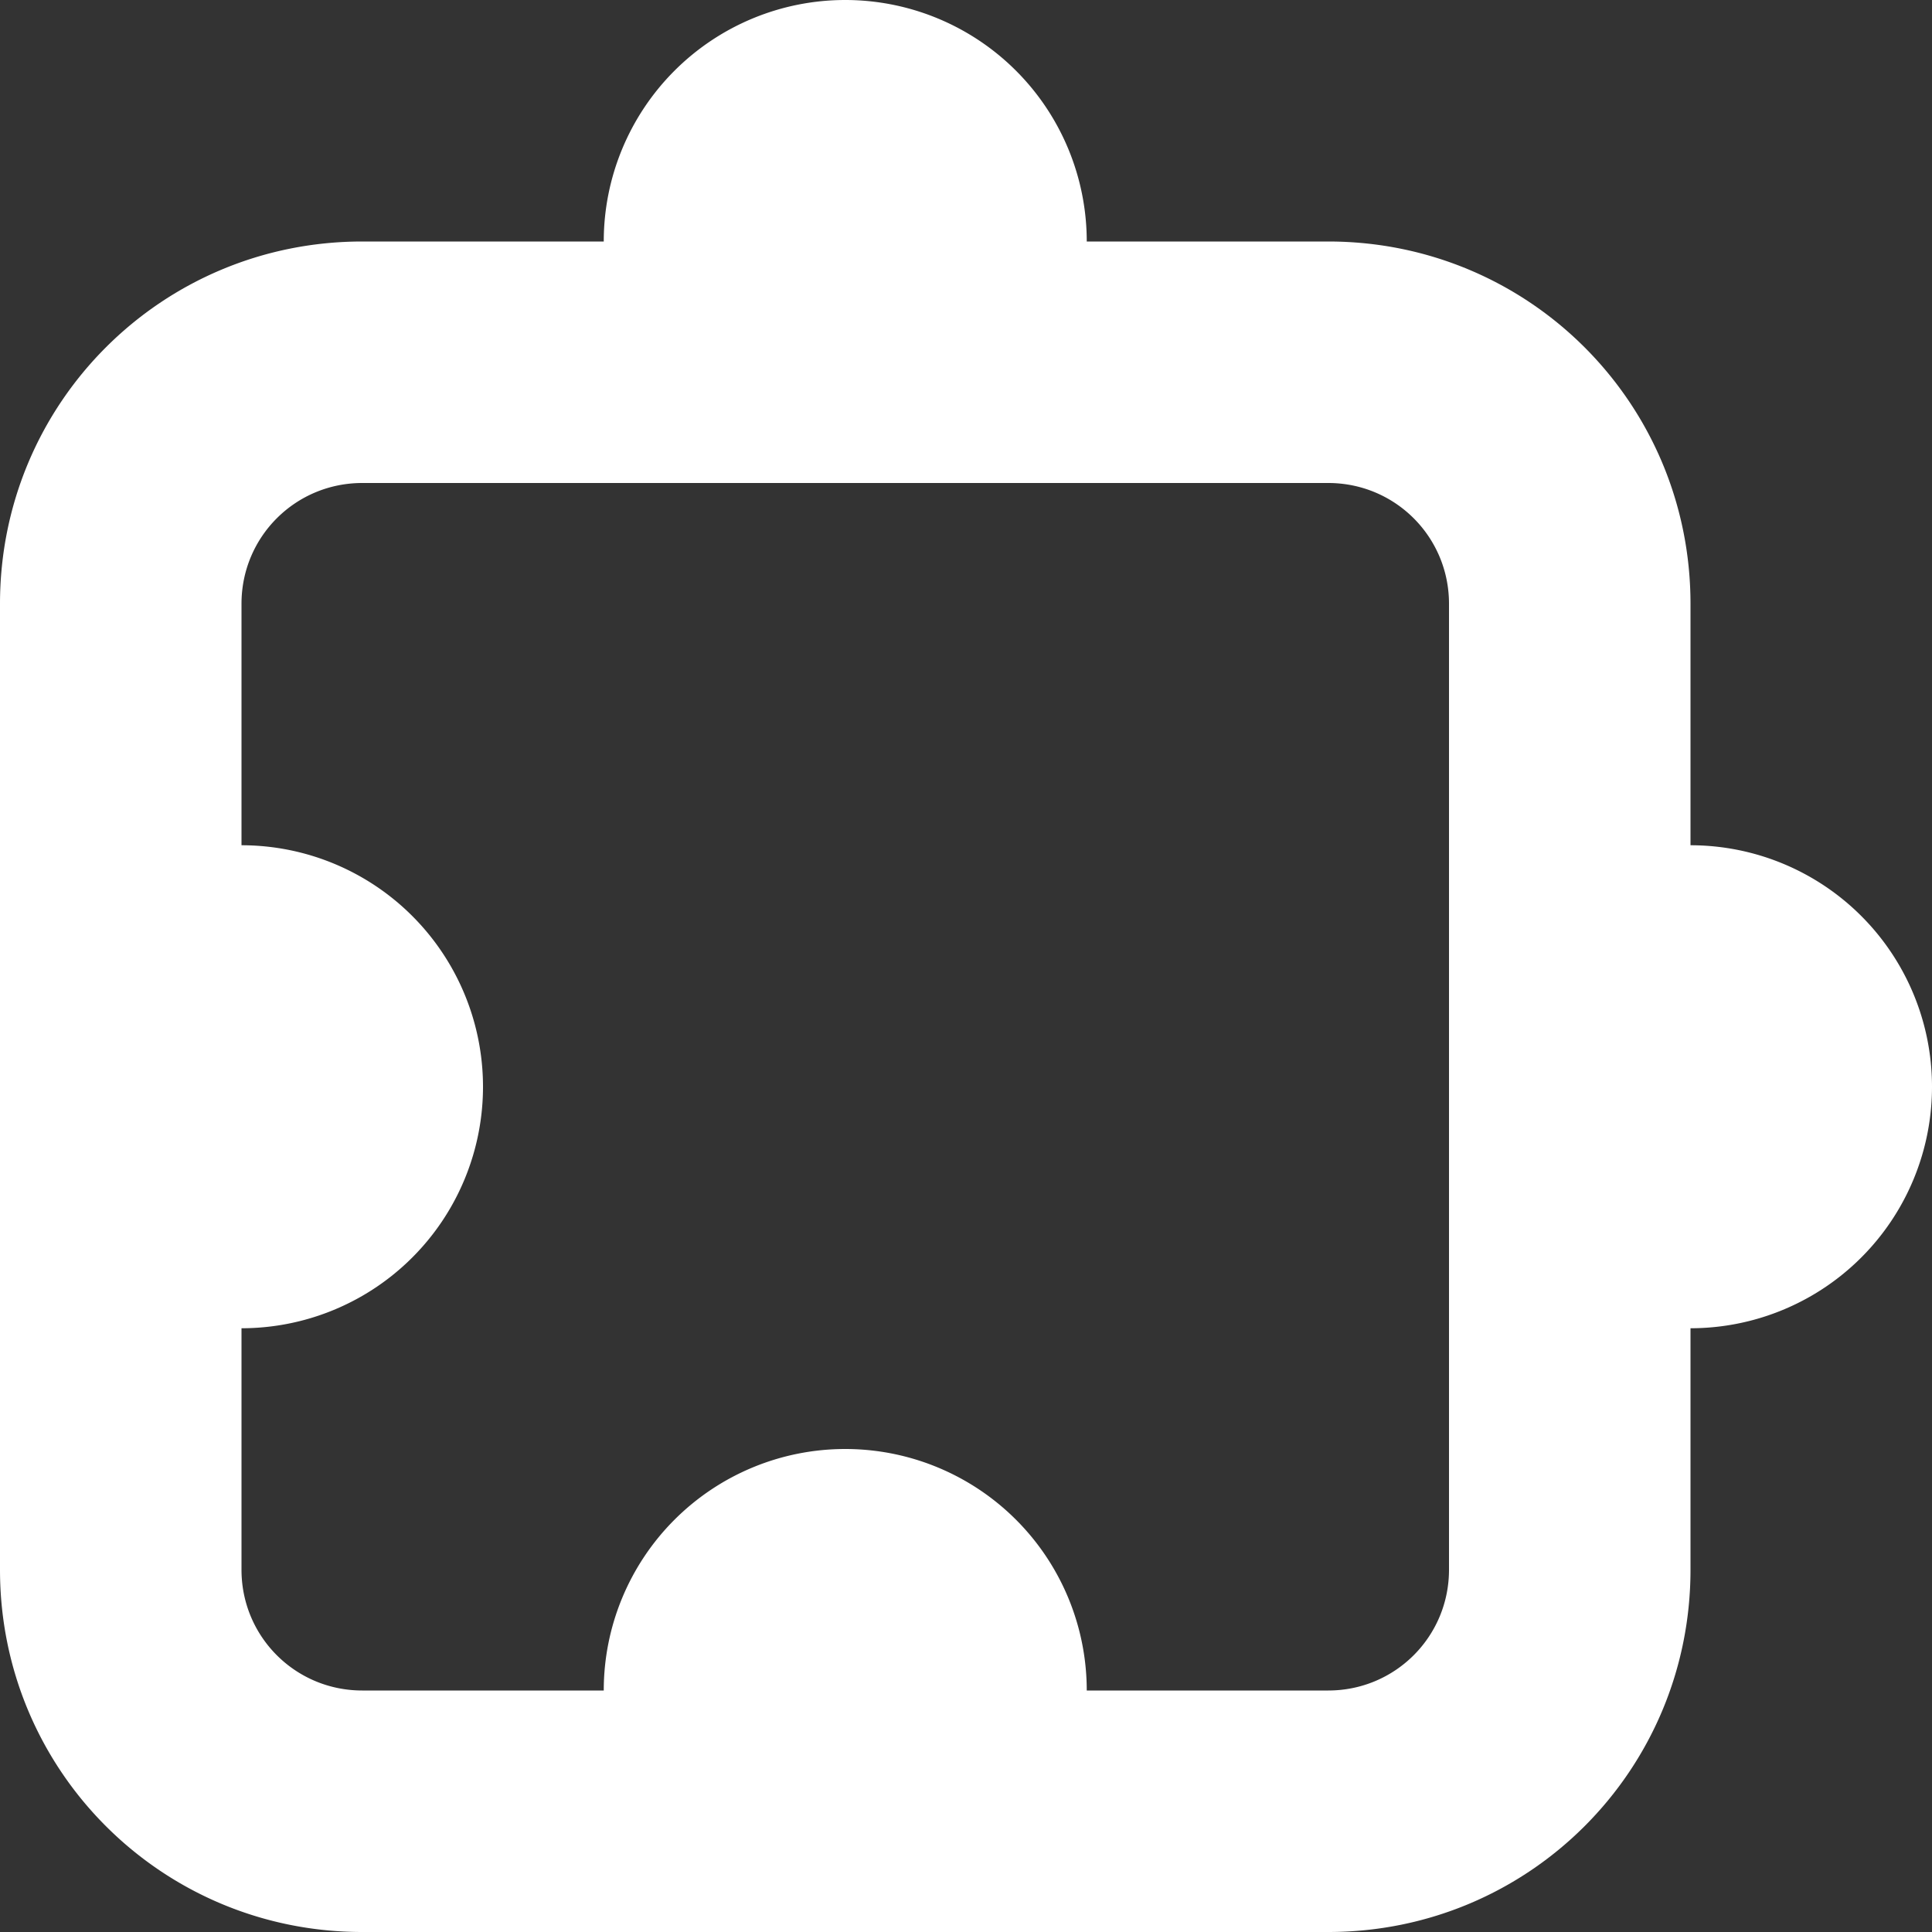 <svg xmlns="http://www.w3.org/2000/svg" width="16" height="16" viewBox="0 0 16 16">
<rect x="0" y="0" width="16" height="16" fill="#333333" stroke="none"/>
<path d="m7 0a2 2 0 00-2 2h-2c-1.662 0-3 1.338-3 3v8c0 1.662 1.338 3 3 3h8c1.662 0 3-1.338 3-3v-2a2 2 0 002-2 2 2 0 00-2-2v-2c0-1.662-1.338-3-3-3h-2a2 2 0 00-2-2zm-4 4h8c.554 0 1 .446 1 1v8c0 .554-.446 1-1 1h-2a2 2 0 00-2-2 2 2 0 00-2 2h-2c-.554 0-1-.446-1-1v-2a2 2 0 002-2 2 2 0 00-2-2v-2c0-.554.446-1 1-1z" fill-rule="evenodd" fill="white" />
</svg>
